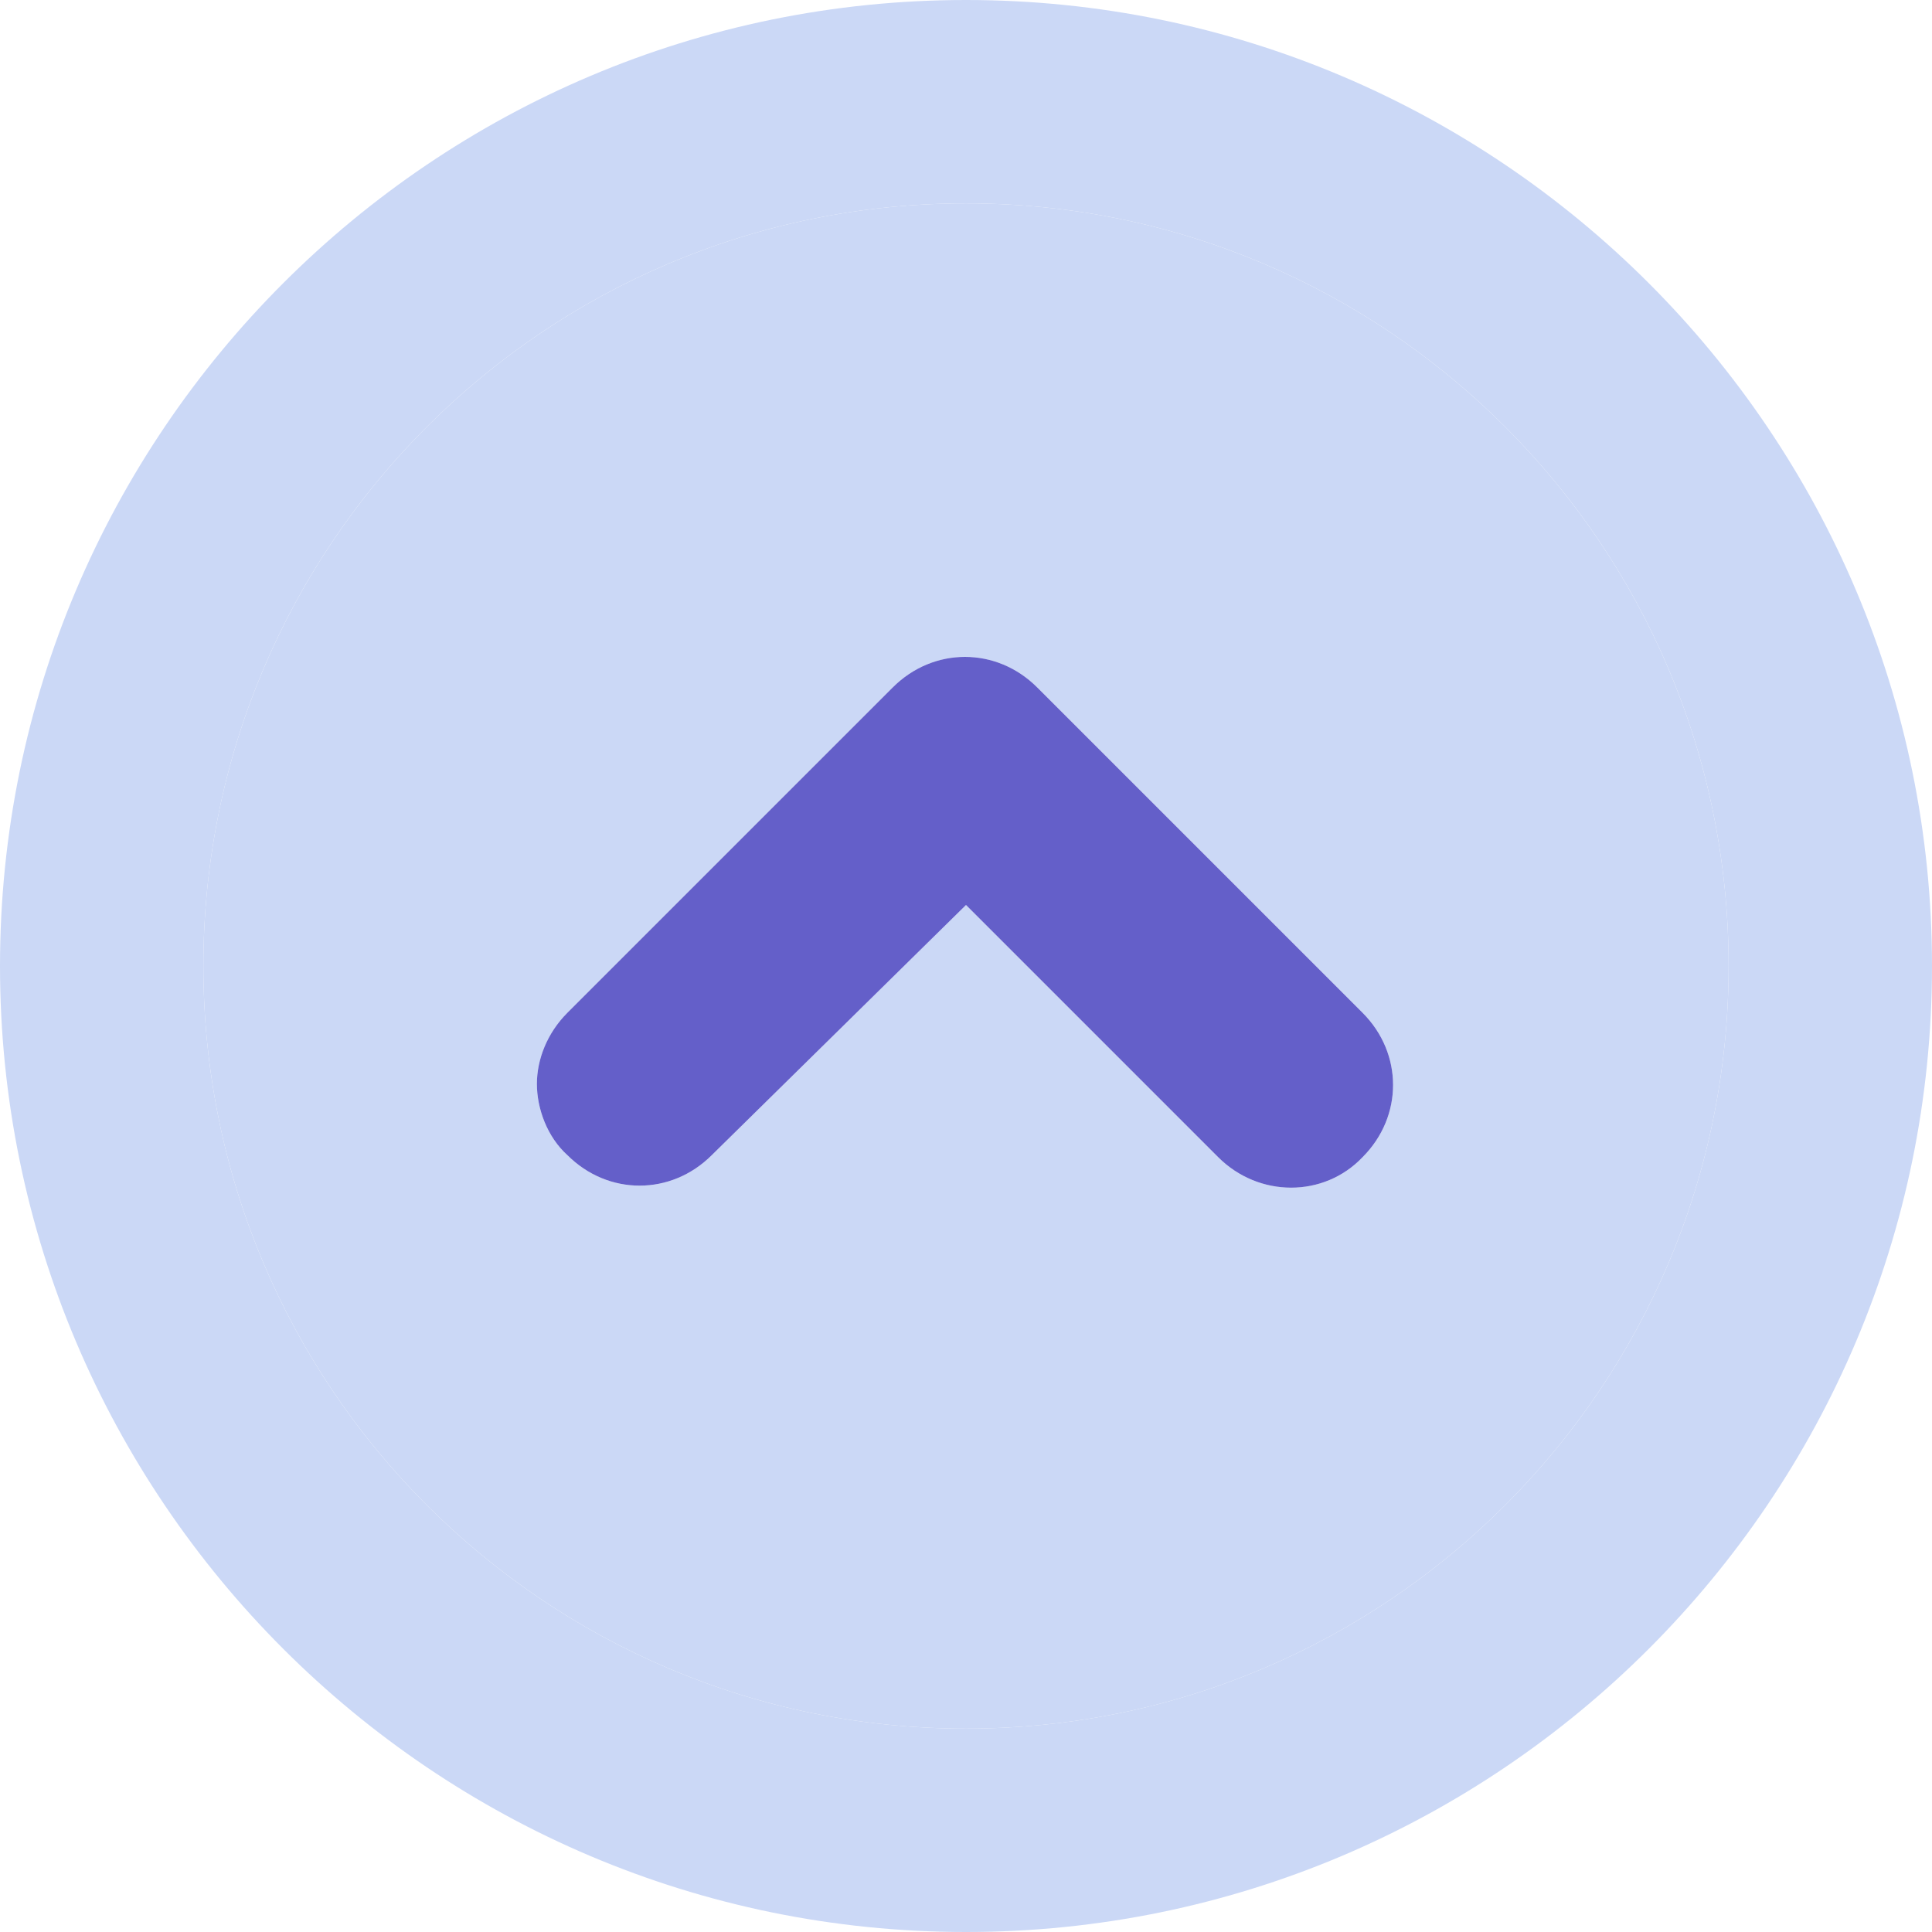 <?xml version="1.0" encoding="utf-8"?>
<!-- Generator: Adobe Illustrator 22.0.1, SVG Export Plug-In . SVG Version: 6.00 Build 0)  -->
<svg version="1.1" xmlns="http://www.w3.org/2000/svg" xmlns:xlink="http://www.w3.org/1999/xlink" x="0px" y="0px"
	 viewBox="0 0 95 95" style="enable-background:new 0 0 95 95;" xml:space="preserve">
<style type="text/css">
	.st0{fill:#CBD8F6;}
	.st1{fill:#645FC9;}
</style>
<g id="Слой_2">
</g>
<g id="Слой_1">
	<g>
		<path class="st0" d="M5270.6,2397.6v-2c0-2.8-5-4-9.7-4s-9.7,1.3-9.7,4v2c0,1.8,0.7,3.6,2,4.9l5,4.9c0.3,0.3,0.4,0.6,0.4,1v6.4
			c0,0.4,0.2,0.7,0.6,0.8l2.9,0.9c0.5,0.1,1-0.2,1-0.8v-7.2c0-0.4,0.2-0.7,0.4-1l5.1-5C5269.9,2401.2,5270.6,2399.4,5270.6,2397.6z
			 M5260.9,2397.5c-4.8,0-7.4-1.3-7.5-1.8l0,0c0.1-0.5,2.7-1.8,7.5-1.8s7.3,1.3,7.5,1.8C5268.2,2396.2,5265.7,2397.5,5260.9,2397.5z
			"/>
		<path class="st0" d="M5265.9,2407.8c-0.6,0-1,0.4-1,1s0.4,1,1,1h4.3c0.6,0,1-0.4,1-1s-0.4-1-1-1H5265.9z"/>
		<path class="st0" d="M5270.2,2411.2h-4.3c-0.6,0-1,0.4-1,1s0.4,1,1,1h4.3c0.6,0,1-0.4,1-1
			C5271.2,2411.6,5270.8,2411.2,5270.2,2411.2z"/>
		<path class="st0" d="M5270.2,2414.5h-4.3c-0.6,0-1,0.4-1,1s0.4,1,1,1h4.3c0.6,0,1-0.4,1-1
			C5271.2,2415,5270.8,2414.5,5270.2,2414.5z"/>
	</g>
	<g>
		<path class="st0" d="M95,47.5C95,21.3,73.7,0,47.5,0S0,21.3,0,47.5S21.3,95,47.5,95C73.7,95,95,73.7,95,47.5z M10,47.5
			C10,26.8,26.8,10,47.5,10C68.2,10,85,26.8,85,47.5S68.2,85,47.5,85S10,68.2,10,47.5z"/>
		<path class="st0" d="M85,47.5C85,26.8,68.2,10,47.5,10C26.8,10,10,26.8,10,47.5S26.8,85,47.5,85S85,68.2,85,47.5z M35,56.8
			c-2,2-5.1,2-7.1,0c-1-0.9-1.5-2.3-1.5-3.5s0.5-2.5,1.5-3.5l16-16c2-2,5.1-2,7.1,0l16,16c2,2,2,5.1,0,7.1c-1.9,2-5.1,2-7.1,0
			L47.5,44.5L35,56.8z"/>
	</g>
	<g>
		<path class="st1" d="M35,56.8c-2,2-5.1,2-7.1,0c-1-0.9-1.5-2.3-1.5-3.5s0.5-2.5,1.5-3.5l16-16c2-2,5.1-2,7.1,0l16,16
			c2,2,2,5.1,0,7.1c-1.9,2-5.1,2-7.1,0L47.5,44.5L35,56.8z"/>
	</g>
</g>
</svg>
